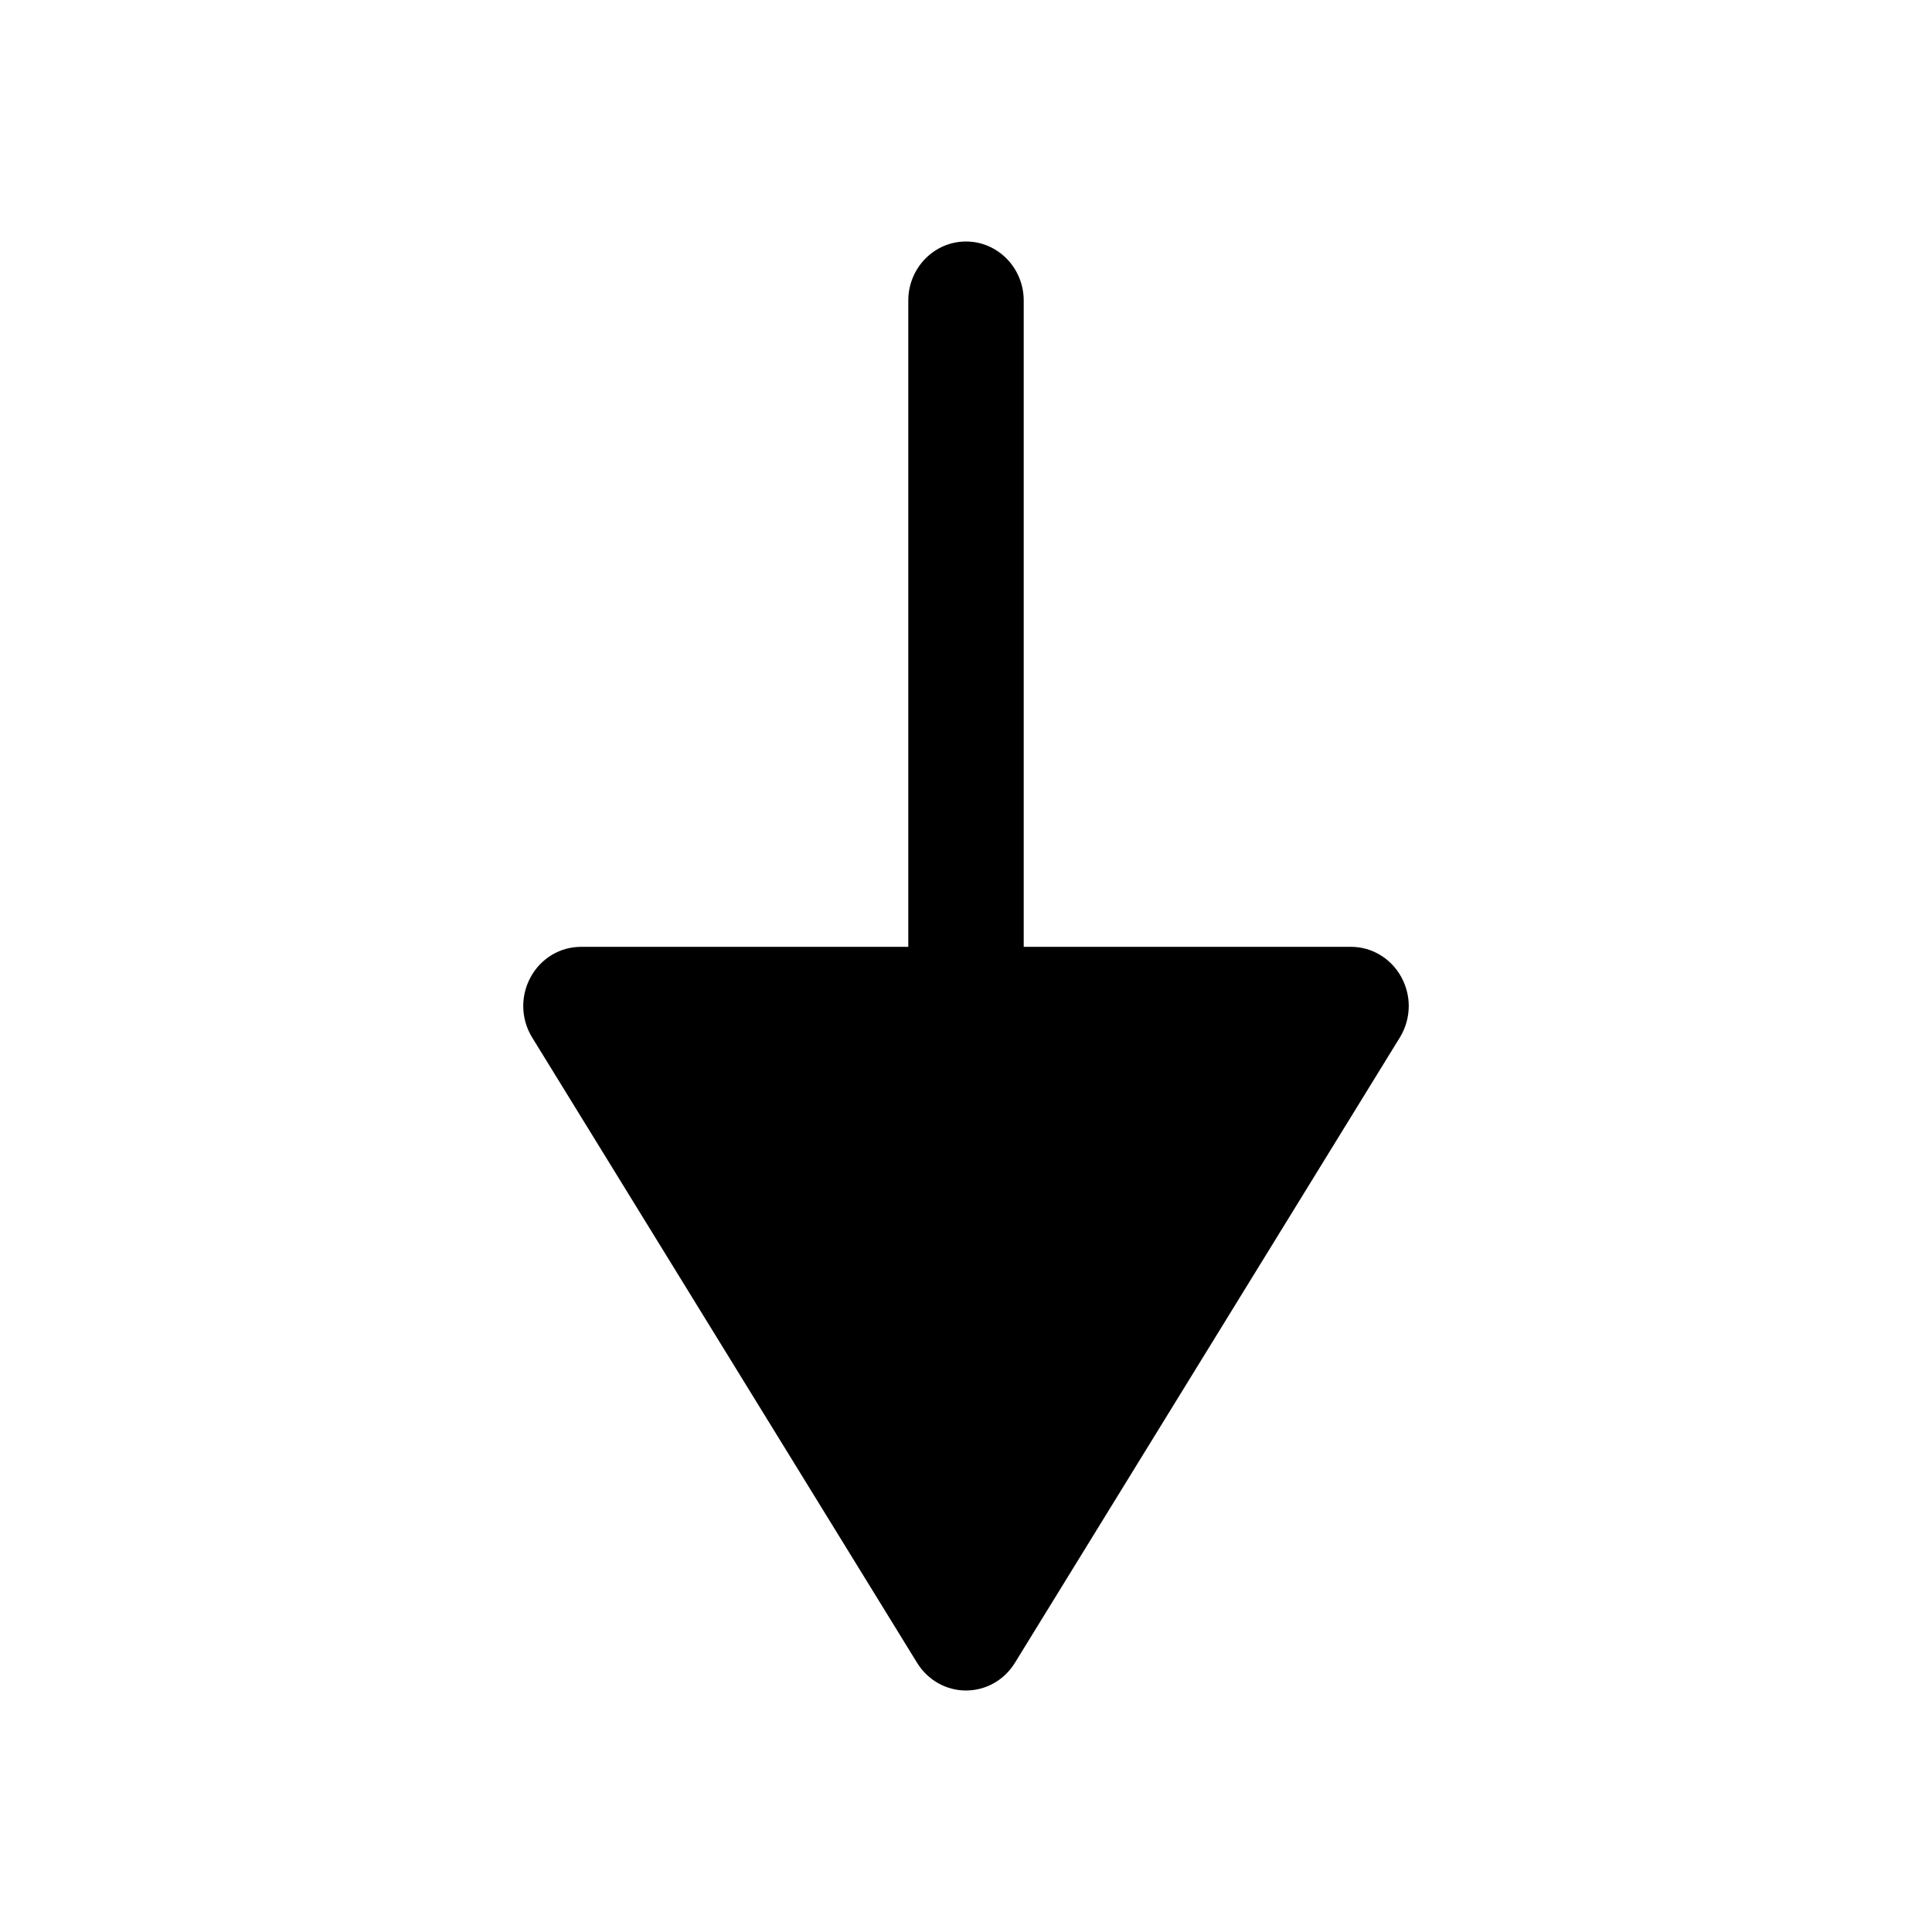 <svg width="24" height="24" viewBox="0 0 24 24" fill="none" xmlns="http://www.w3.org/2000/svg">
<path d="M17.41 12.142C17.284 11.908 17.044 11.762 16.783 11.762H12.717V3.734C12.717 3.329 12.396 3 12 3C11.604 3 11.283 3.329 11.283 3.734V11.762H7.217C6.955 11.762 6.715 11.908 6.59 12.142C6.463 12.376 6.471 12.661 6.61 12.887L11.393 20.657C11.525 20.871 11.753 21 12 21C12.247 21 12.475 20.871 12.607 20.657L17.39 12.887C17.463 12.768 17.5 12.632 17.5 12.496C17.5 12.374 17.469 12.252 17.41 12.142" fill="black"/>
</svg>

